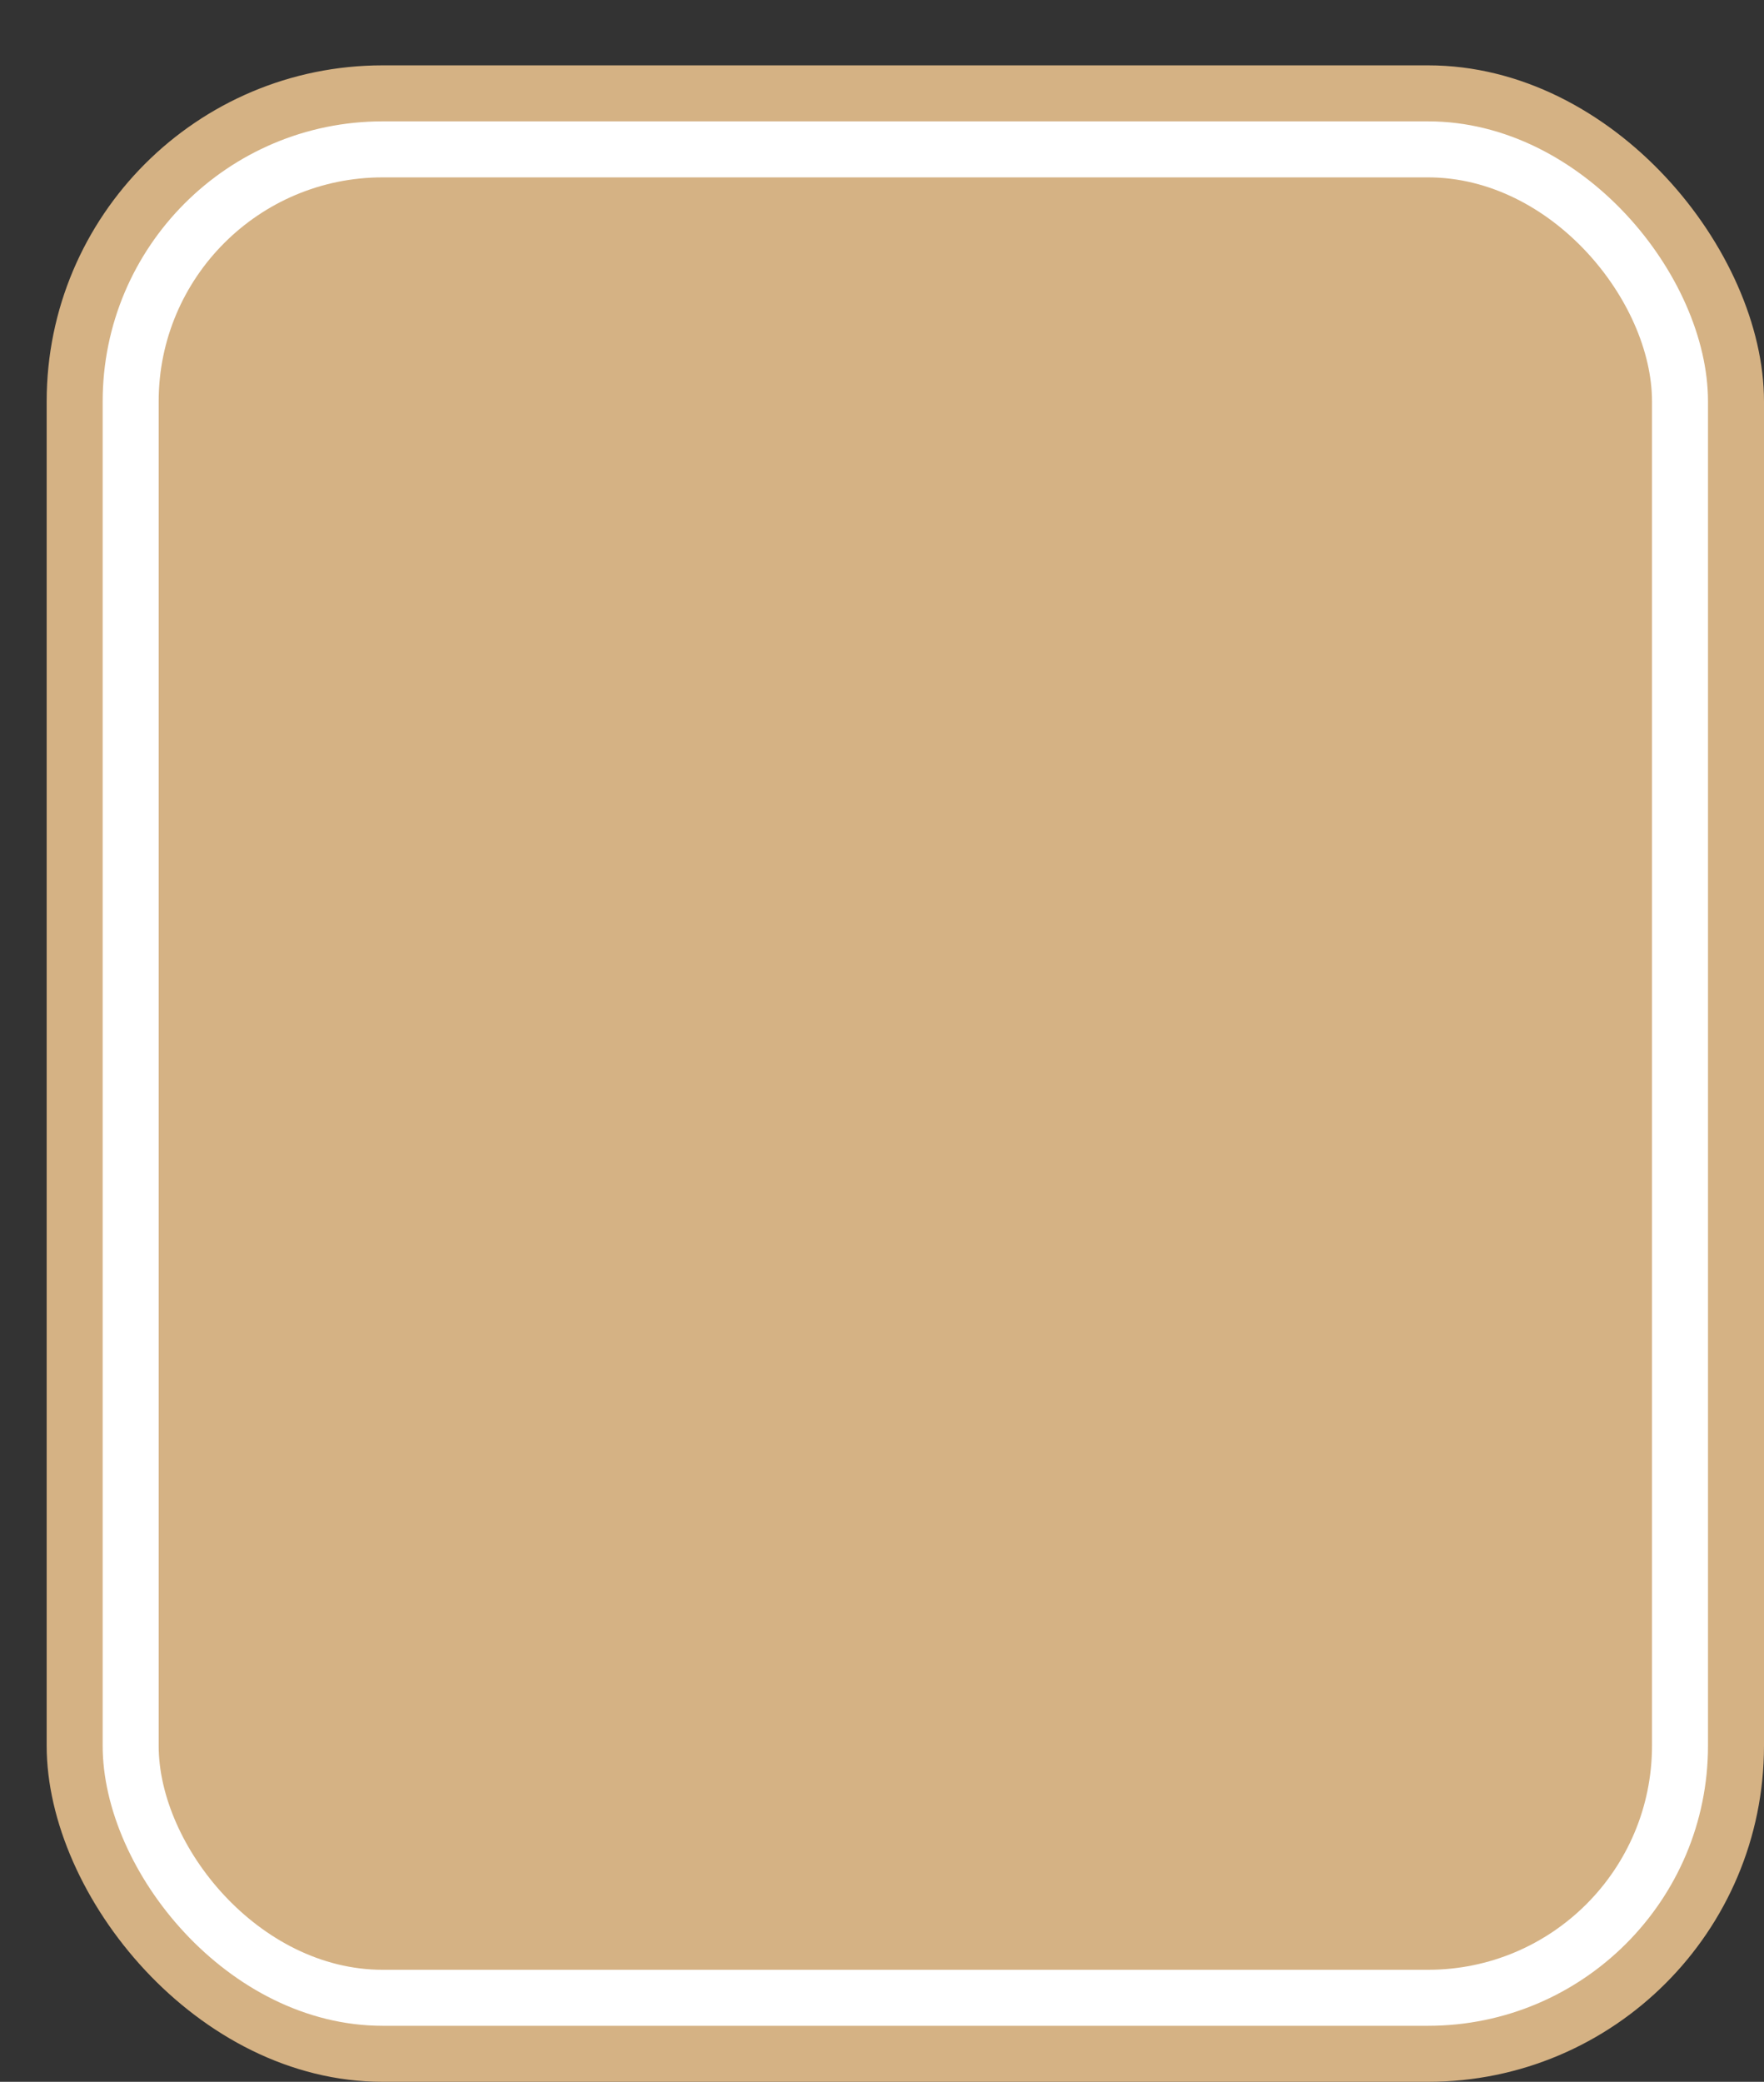 <svg xmlns='http://www.w3.org/2000/svg' width='100%' height='100%' viewBox='0 0 47.25 55.75'>
<rect x="0" y="0" width="47.25" height="55.75" fill="#333333" stroke="none"/>
<rect x='1.25' y='1.75' height='54' width='46' rx='9' fill='#d5b284'/>
<rect x='2.75' y='3.25' height='51.0' width='43.0' rx='7.5' fill='white'/>
<rect x='4.25' y='4.75' height='48.0' width='40.0' rx='6.0' fill='#d5b284'/>
</svg>
